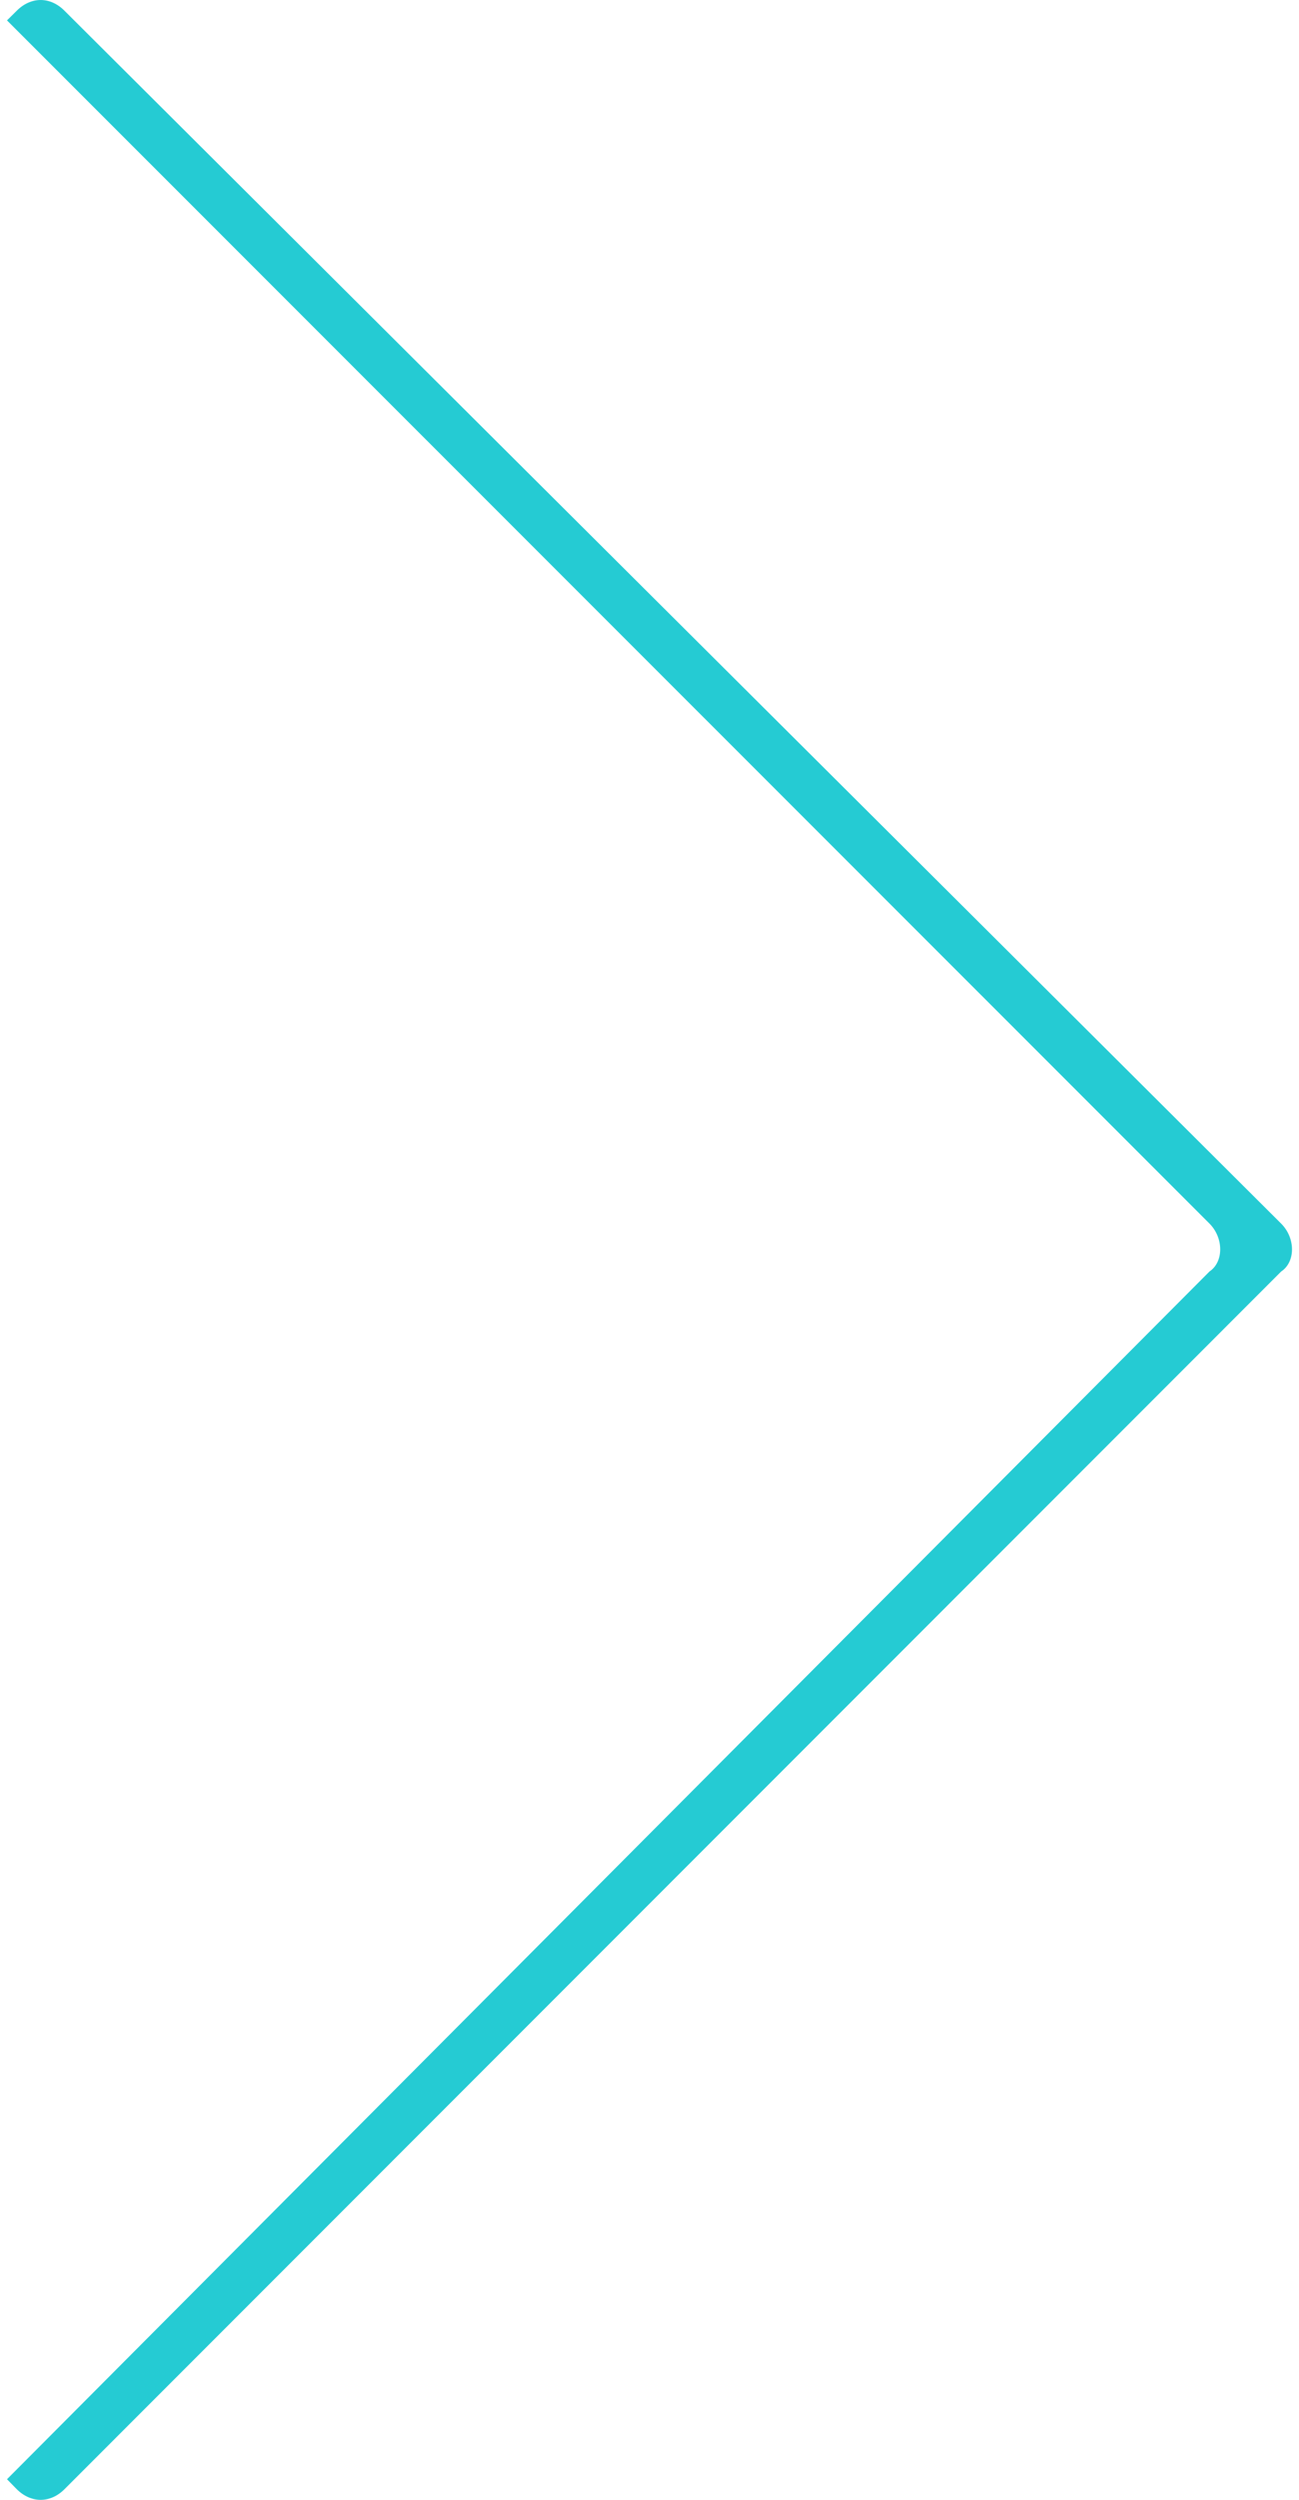 <?xml version="1.0" encoding="UTF-8"?>
<svg width="26px" height="50px" viewBox="0 0 26 50" version="1.1" xmlns="http://www.w3.org/2000/svg" xmlns:xlink="http://www.w3.org/1999/xlink">
    <!-- Generator: Sketch 48.2 (47327) - http://www.bohemiancoding.com/sketch -->
    <title>arrow-right</title>
    <desc>Created with Sketch.</desc>
    <defs></defs>
    <g id="Page-1" stroke="none" stroke-width="1" fill="none" fill-rule="evenodd">
        <g id="arrow-right" fill="#25CBD3" fill-rule="nonzero">
            <g id="arrow-left" transform="translate(13, 25) scale(-1, 1) translate(-13, -25) ">
                <path d="M37.785,12.333 L37.588,12.14 L13.431,36.209 C13.24,36.494 12.761,36.494 12.474,36.209 L-11.592,12.14 L-11.783,12.333 C-12.072,12.62 -12.072,13.007 -11.783,13.293 L12.474,37.643 C12.762,37.932 13.241,37.932 13.432,37.643 L37.785,13.293 C38.072,13.008 38.072,12.62 37.785,12.333 Z" id="arrow" transform="translate(13, 25) rotate(90) translate(-13, -25) "></path>
            </g>
        </g>
    </g>
</svg>